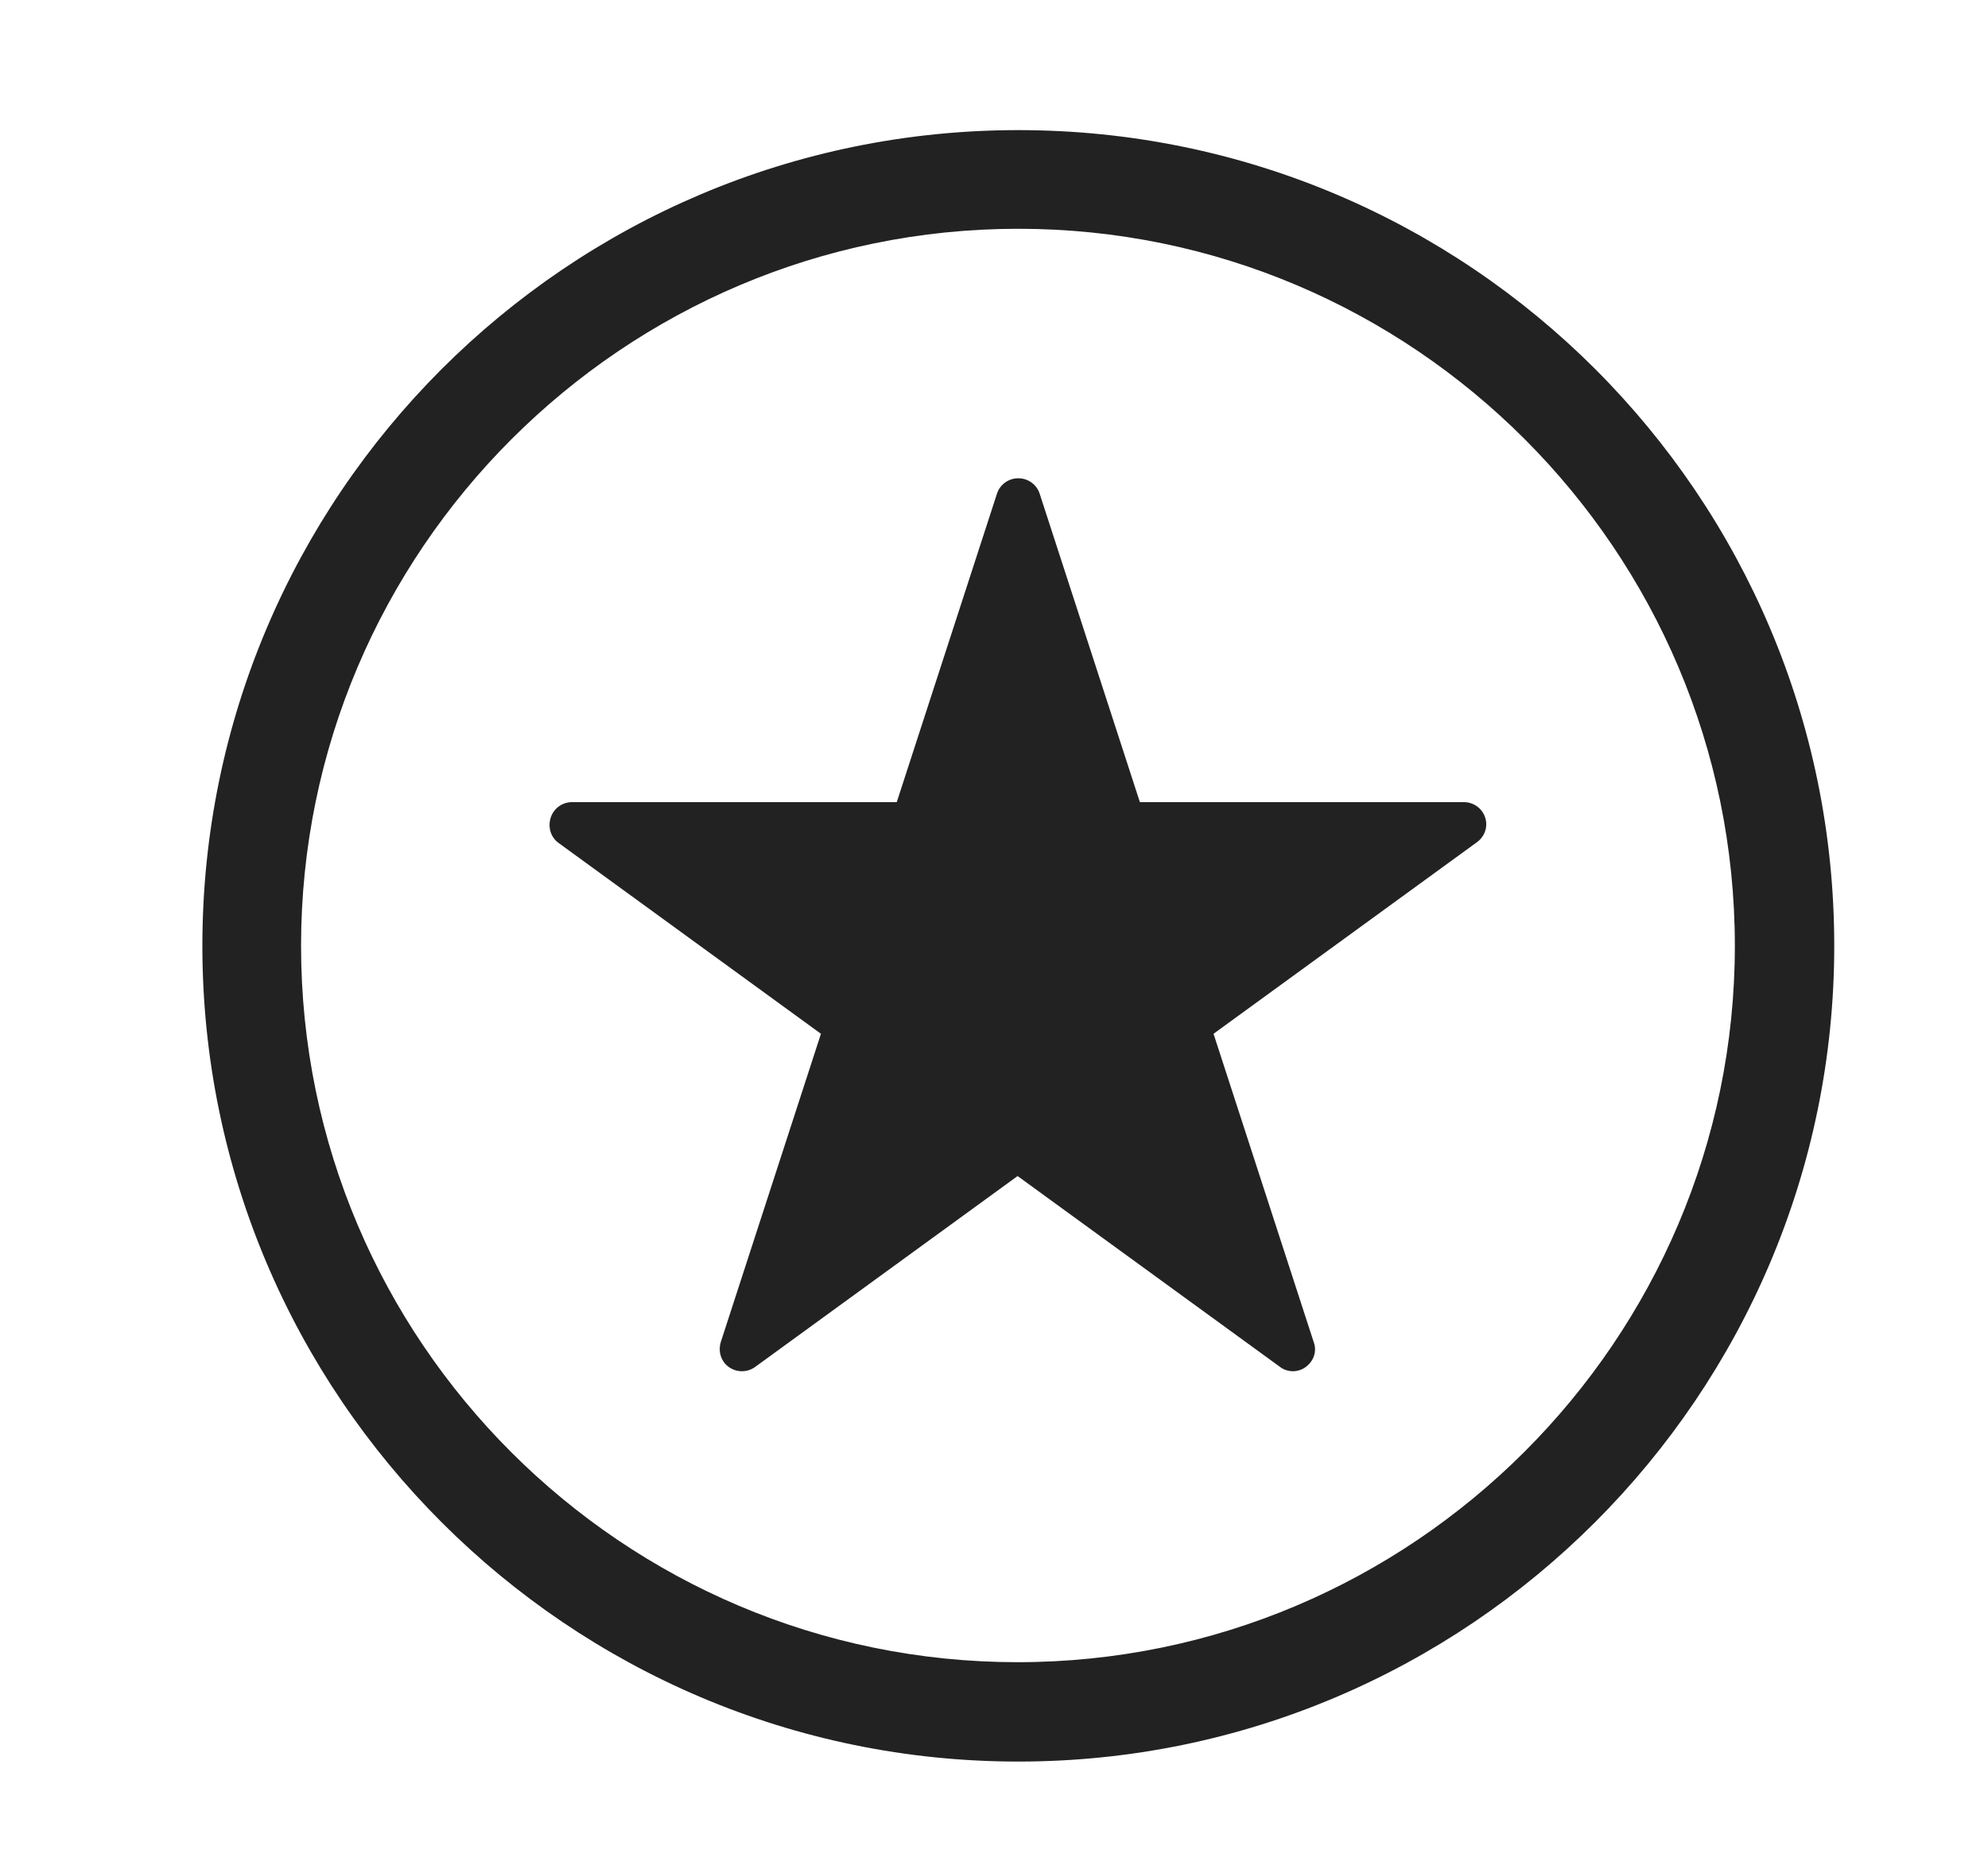 <?xml version="1.0" encoding="utf-8"?>
<!-- Generator: Adobe Illustrator 18.0.0, SVG Export Plug-In . SVG Version: 6.00 Build 0)  -->
<!DOCTYPE svg PUBLIC "-//W3C//DTD SVG 1.1//EN" "http://www.w3.org/Graphics/SVG/1.1/DTD/svg11.dtd">
<svg version="1.1" xmlns="http://www.w3.org/2000/svg" xmlns:xlink="http://www.w3.org/1999/xlink" x="0px" y="0px"
	 viewBox="0 0 278 262" enable-background="new 0 0 278 262" xml:space="preserve">
<g id="Icons">
	<path fill="#222222" d="M256.5,132.3c0,62.9-51.2,114.1-114.1,114.1S28.3,195.2,28.3,132.3S79.4,18.2,142.4,18.2
		S256.5,69.3,256.5,132.3z M242.6,132.3C242.6,77,197.6,32,142.4,32S42.1,77,42.1,132.3s45,100.2,100.2,100.2
		S242.6,187.5,242.6,132.3z"/>
	<path id="Shopping_Bag" display="none" fill="#222222" d="M193.3,106.7h-33.5V91.9c0-2.9-0.6-5.6-1.6-8.1c-1.1-2.5-2.6-4.8-4.5-6.7
		c-1.9-1.9-4.2-3.4-6.7-4.5c-2.5-1.1-5.3-1.6-8.1-1.6c-2.9,0-5.6,0.6-8.1,1.6c-2.5,1.1-4.8,2.6-6.7,4.5c-1.9,1.9-3.4,4.2-4.5,6.7
		c-1.1,2.5-1.6,5.3-1.6,8.1v14.8H84.4c-0.4,0-0.8,0.1-1.2,0.2c-0.4,0.2-0.7,0.4-1,0.7c-0.3,0.3-0.5,0.6-0.7,1
		c-0.2,0.4-0.2,0.8-0.2,1.2v67.7c0,0.4,0.1,0.8,0.2,1.2c0.2,0.4,0.4,0.7,0.7,1c0.3,0.3,0.6,0.5,1,0.7c0.4,0.2,0.8,0.2,1.2,0.2
		l27.2,3.9h54.4l27.2-3.9c0.4,0,0.8-0.1,1.2-0.2c0.4-0.2,0.7-0.4,1-0.7c0.3-0.3,0.5-0.6,0.7-1c0.2-0.4,0.2-0.8,0.2-1.2v-67.7
		c0-0.4-0.1-0.8-0.2-1.2c-0.2-0.4-0.4-0.7-0.7-1c-0.3-0.3-0.6-0.5-1-0.7C194.1,106.7,193.7,106.7,193.3,106.7z M124.1,91.9
		c0-4.1,1.7-7.8,4.3-10.5c2.7-2.7,6.4-4.3,10.5-4.3c4.1,0,7.8,1.7,10.5,4.3c2.7,2.7,4.3,6.4,4.3,10.5v7.4v7.4h-14.8h-14.8v-7.4V91.9
		z"/>
</g>
<g id="Layer_2" display="none">
	<path id="Explore" display="inline" fill="#222222" d="M141.7,18.6C79.1,18.6,28.3,69.4,28.3,132s50.9,113.4,113.4,113.4
		S255.1,194.5,255.1,132S204.2,18.6,141.7,18.6z M141.7,231.6c-54.9,0-99.6-44.7-99.6-99.6s44.7-99.6,99.6-99.6s99.6,44.7,99.6,99.6
		S196.6,231.6,141.7,231.6z M125.9,109.6l-52.6,71.6l84.6-27.1l0,0.1l52.6-71.6L125.9,109.6L125.9,109.6z M141.9,117.4
		c8,0,14.5,6.5,14.5,14.5c0,8-6.5,14.5-14.5,14.5c-8,0-14.5-6.5-14.5-14.5C127.4,123.9,133.9,117.4,141.9,117.4z"/>
</g>
<g id="Layer_3" display="none">
	<path id="Directions" display="inline" fill="#222222" d="M202.1,95.8c-0.1-1.2-0.7-2.2-1.7-3c0,0,0,0,0,0l-15.4-11.9
		c-2-1.5-4.8-1.2-6.4,0.8c-1.5,2-1.2,4.8,0.8,6.4l6.7,5.2c-27.5,2.8-40.2,22.9-45.9,42.9c-6-21.1-19.8-42.6-50.9-43.3
		c-2.4-0.1-4.6,1.9-4.6,4.4c-0.1,2.5,1.9,4.6,4.4,4.6c38.7,0.8,45.8,40.6,46.6,64.8c0,0.3,0,0.6,0,0.9l0,0v32.1c0,2,2,3.6,4.5,3.6
		c2.5,0,4.5-1.6,4.5-3.6v-32.4c0,0,0-0.1,0-0.1c0-0.1,0-0.3,0-0.4c0.7-23.5,7.5-61.1,42.7-64.5L182,109c-1.5,2-1.2,4.8,0.8,6.4
		c2,1.5,4.8,1.2,6.4-0.8l11.9-15.4c0,0,0,0,0,0C201.9,98.2,202.2,97,202.1,95.8z M191.2,97.2L191.2,97.2L191.2,97.2L191.2,97.2z"/>
</g>
<g id="Layer_4">
	<path id="Wishlist" fill="#222222" d="M207.7,114.4c-0.4-1.3-1.6-2.2-3-2.2h-45.3l-14-43.1c-0.4-1.3-1.6-2.2-3-2.2
		c-1.4,0-2.6,0.9-3,2.2l-14,43.1H80c-1.4,0-2.6,0.9-3,2.2c-0.4,1.3,0,2.7,1.1,3.5l36.7,26.7l-14,43.1c-0.4,1.3,0,2.7,1.1,3.5
		c1.1,0.8,2.6,0.8,3.7,0l36.7-26.7l36.7,26.7c0.5,0.4,1.2,0.6,1.8,0.6s1.3-0.2,1.8-0.6c1.1-0.8,1.6-2.2,1.1-3.5l-14-43.1l36.7-26.7
		C207.6,117.1,208.1,115.7,207.7,114.4z"/>
</g>
</svg>
